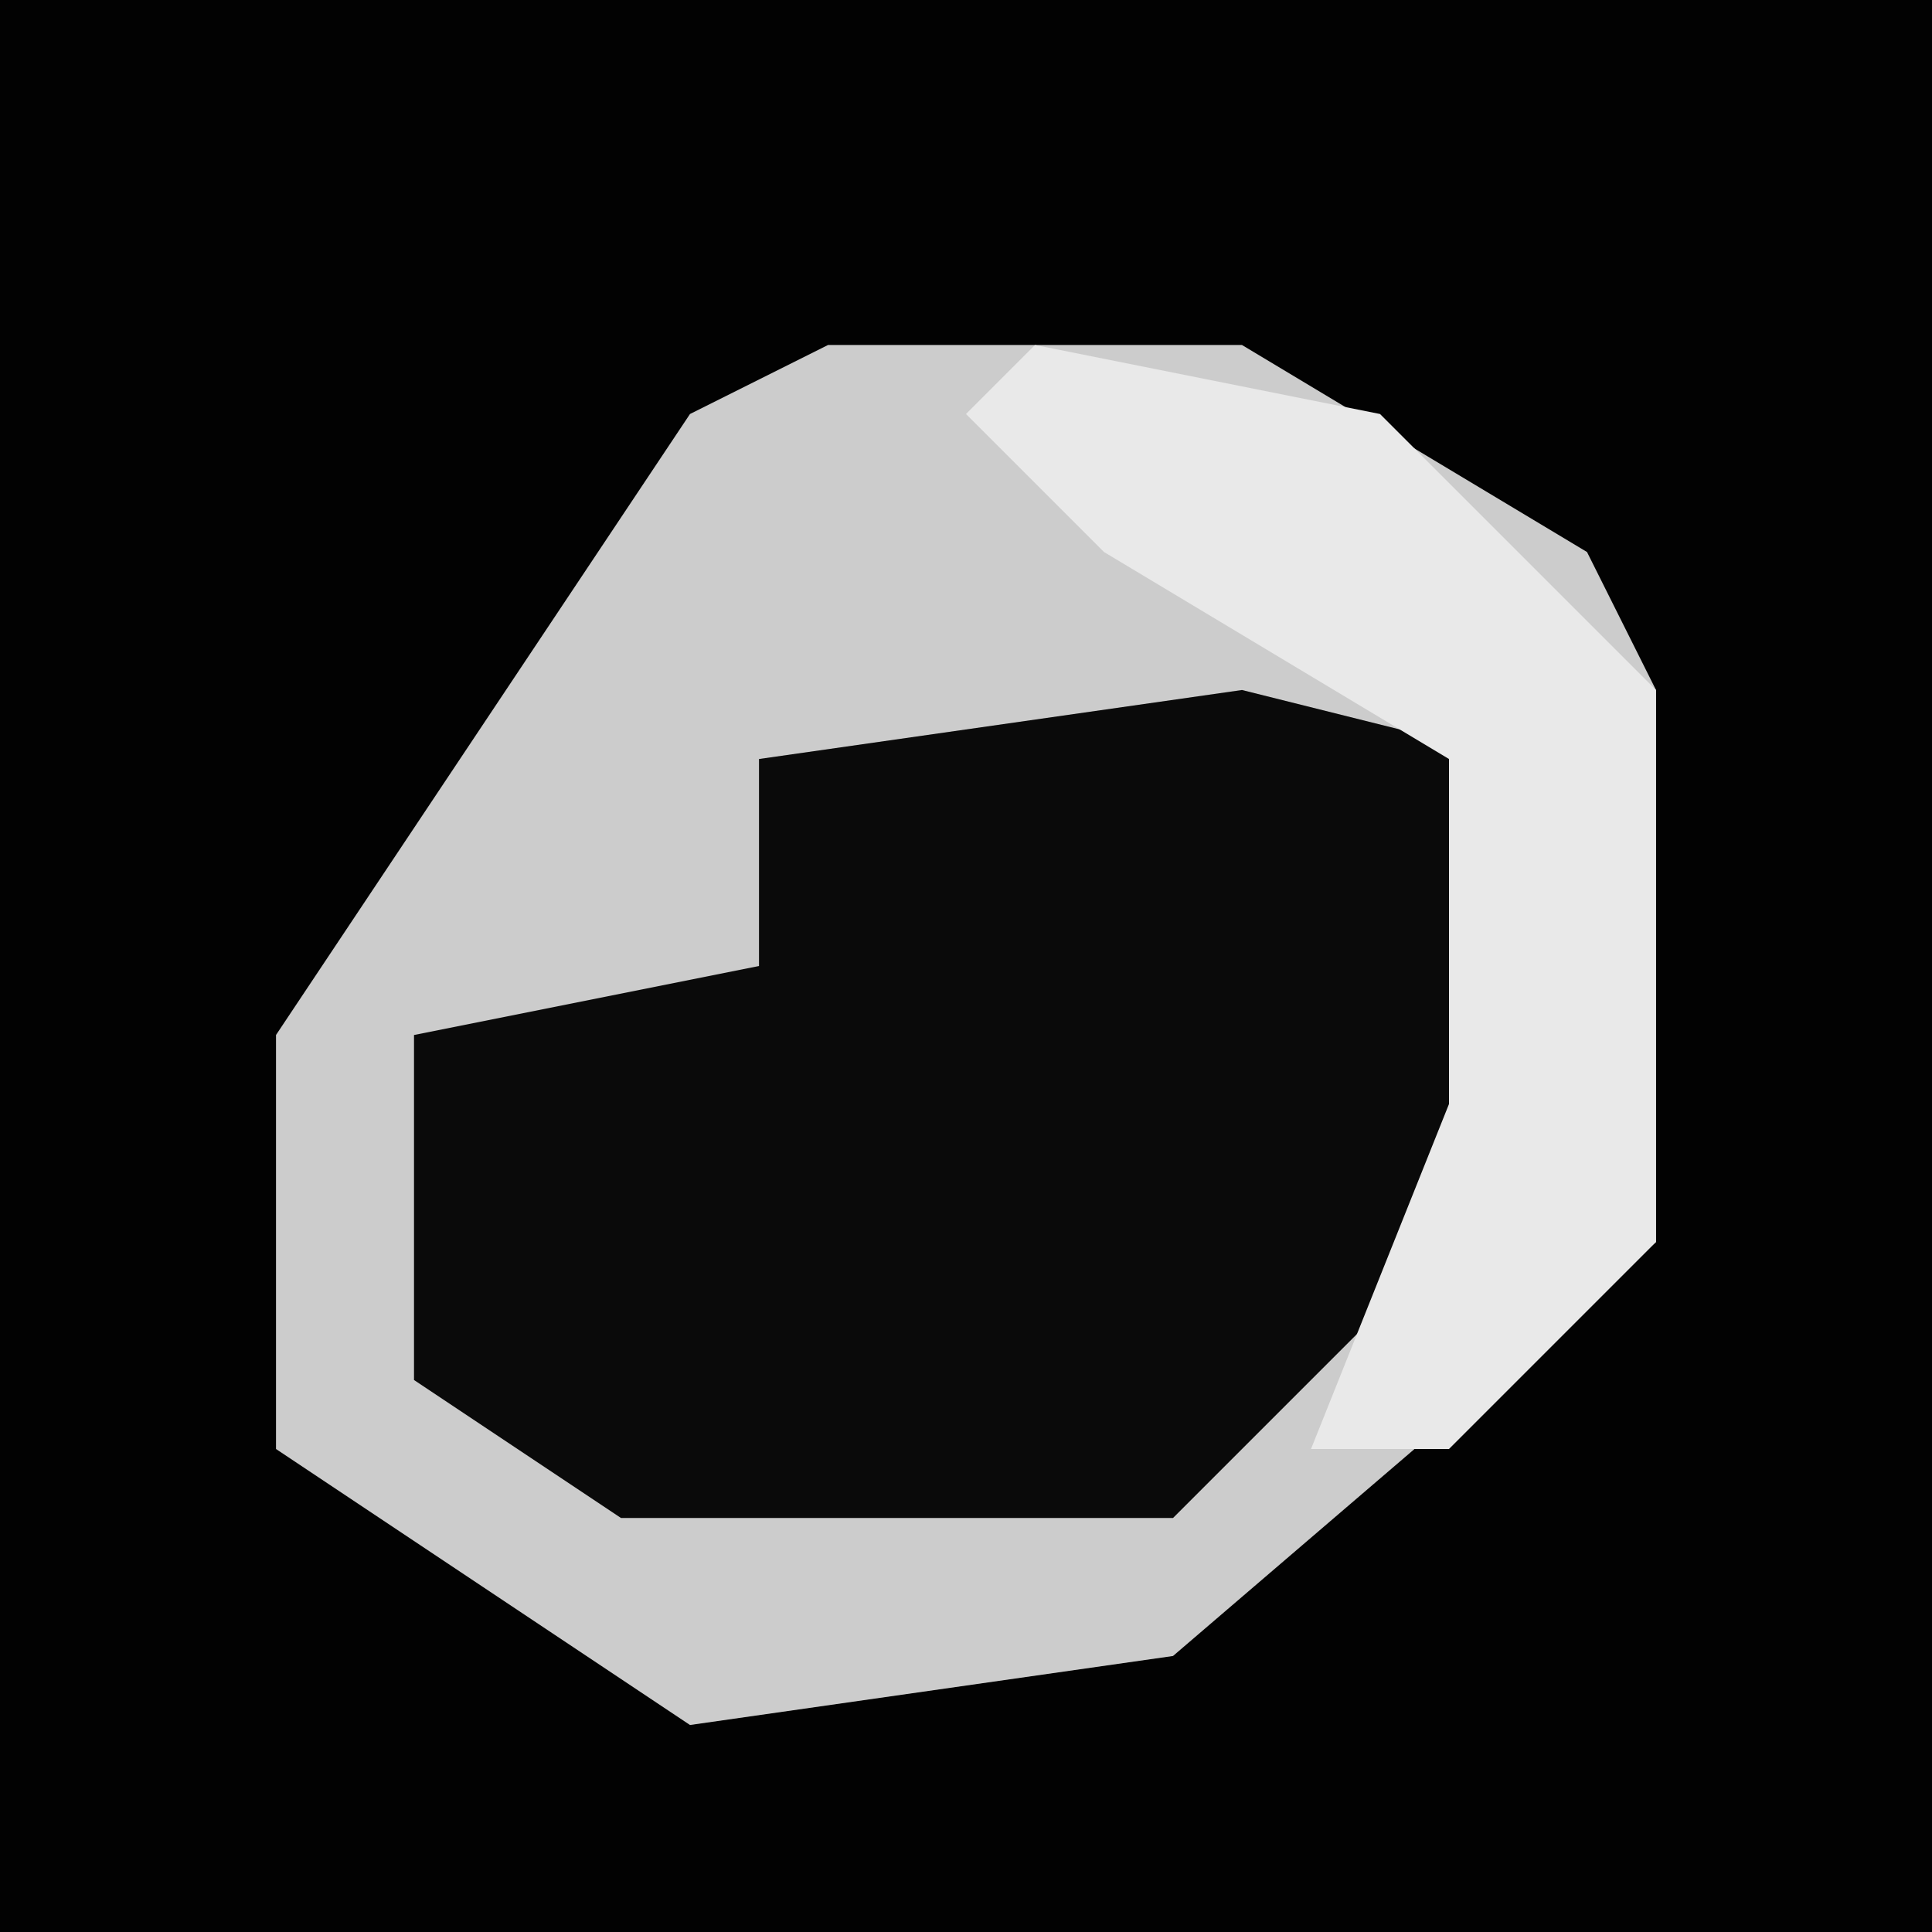 <?xml version="1.0" encoding="UTF-8"?>
<svg version="1.1" xmlns="http://www.w3.org/2000/svg" width="28" height="28">
<path d="M0,0 L28,0 L28,28 L0,28 Z " fill="#020202" transform="translate(0,0)"/>
<path d="M0,0 L6,0 L11,3 L12,5 L12,13 L5,19 L-2,20 L-8,16 L-8,10 L-2,1 Z " fill="#CCCCCC" transform="translate(12,5)"/>
<path d="M0,0 L4,1 L3,8 L-1,12 L-9,12 L-12,10 L-12,5 L-7,4 L-7,1 Z " fill="#0A0A0A" transform="translate(18,10)"/>
<path d="M0,0 L5,1 L9,5 L9,13 L6,16 L4,16 L6,11 L6,6 L1,3 L-1,1 Z " fill="#E9E9E9" transform="translate(15,5)"/>
</svg>
